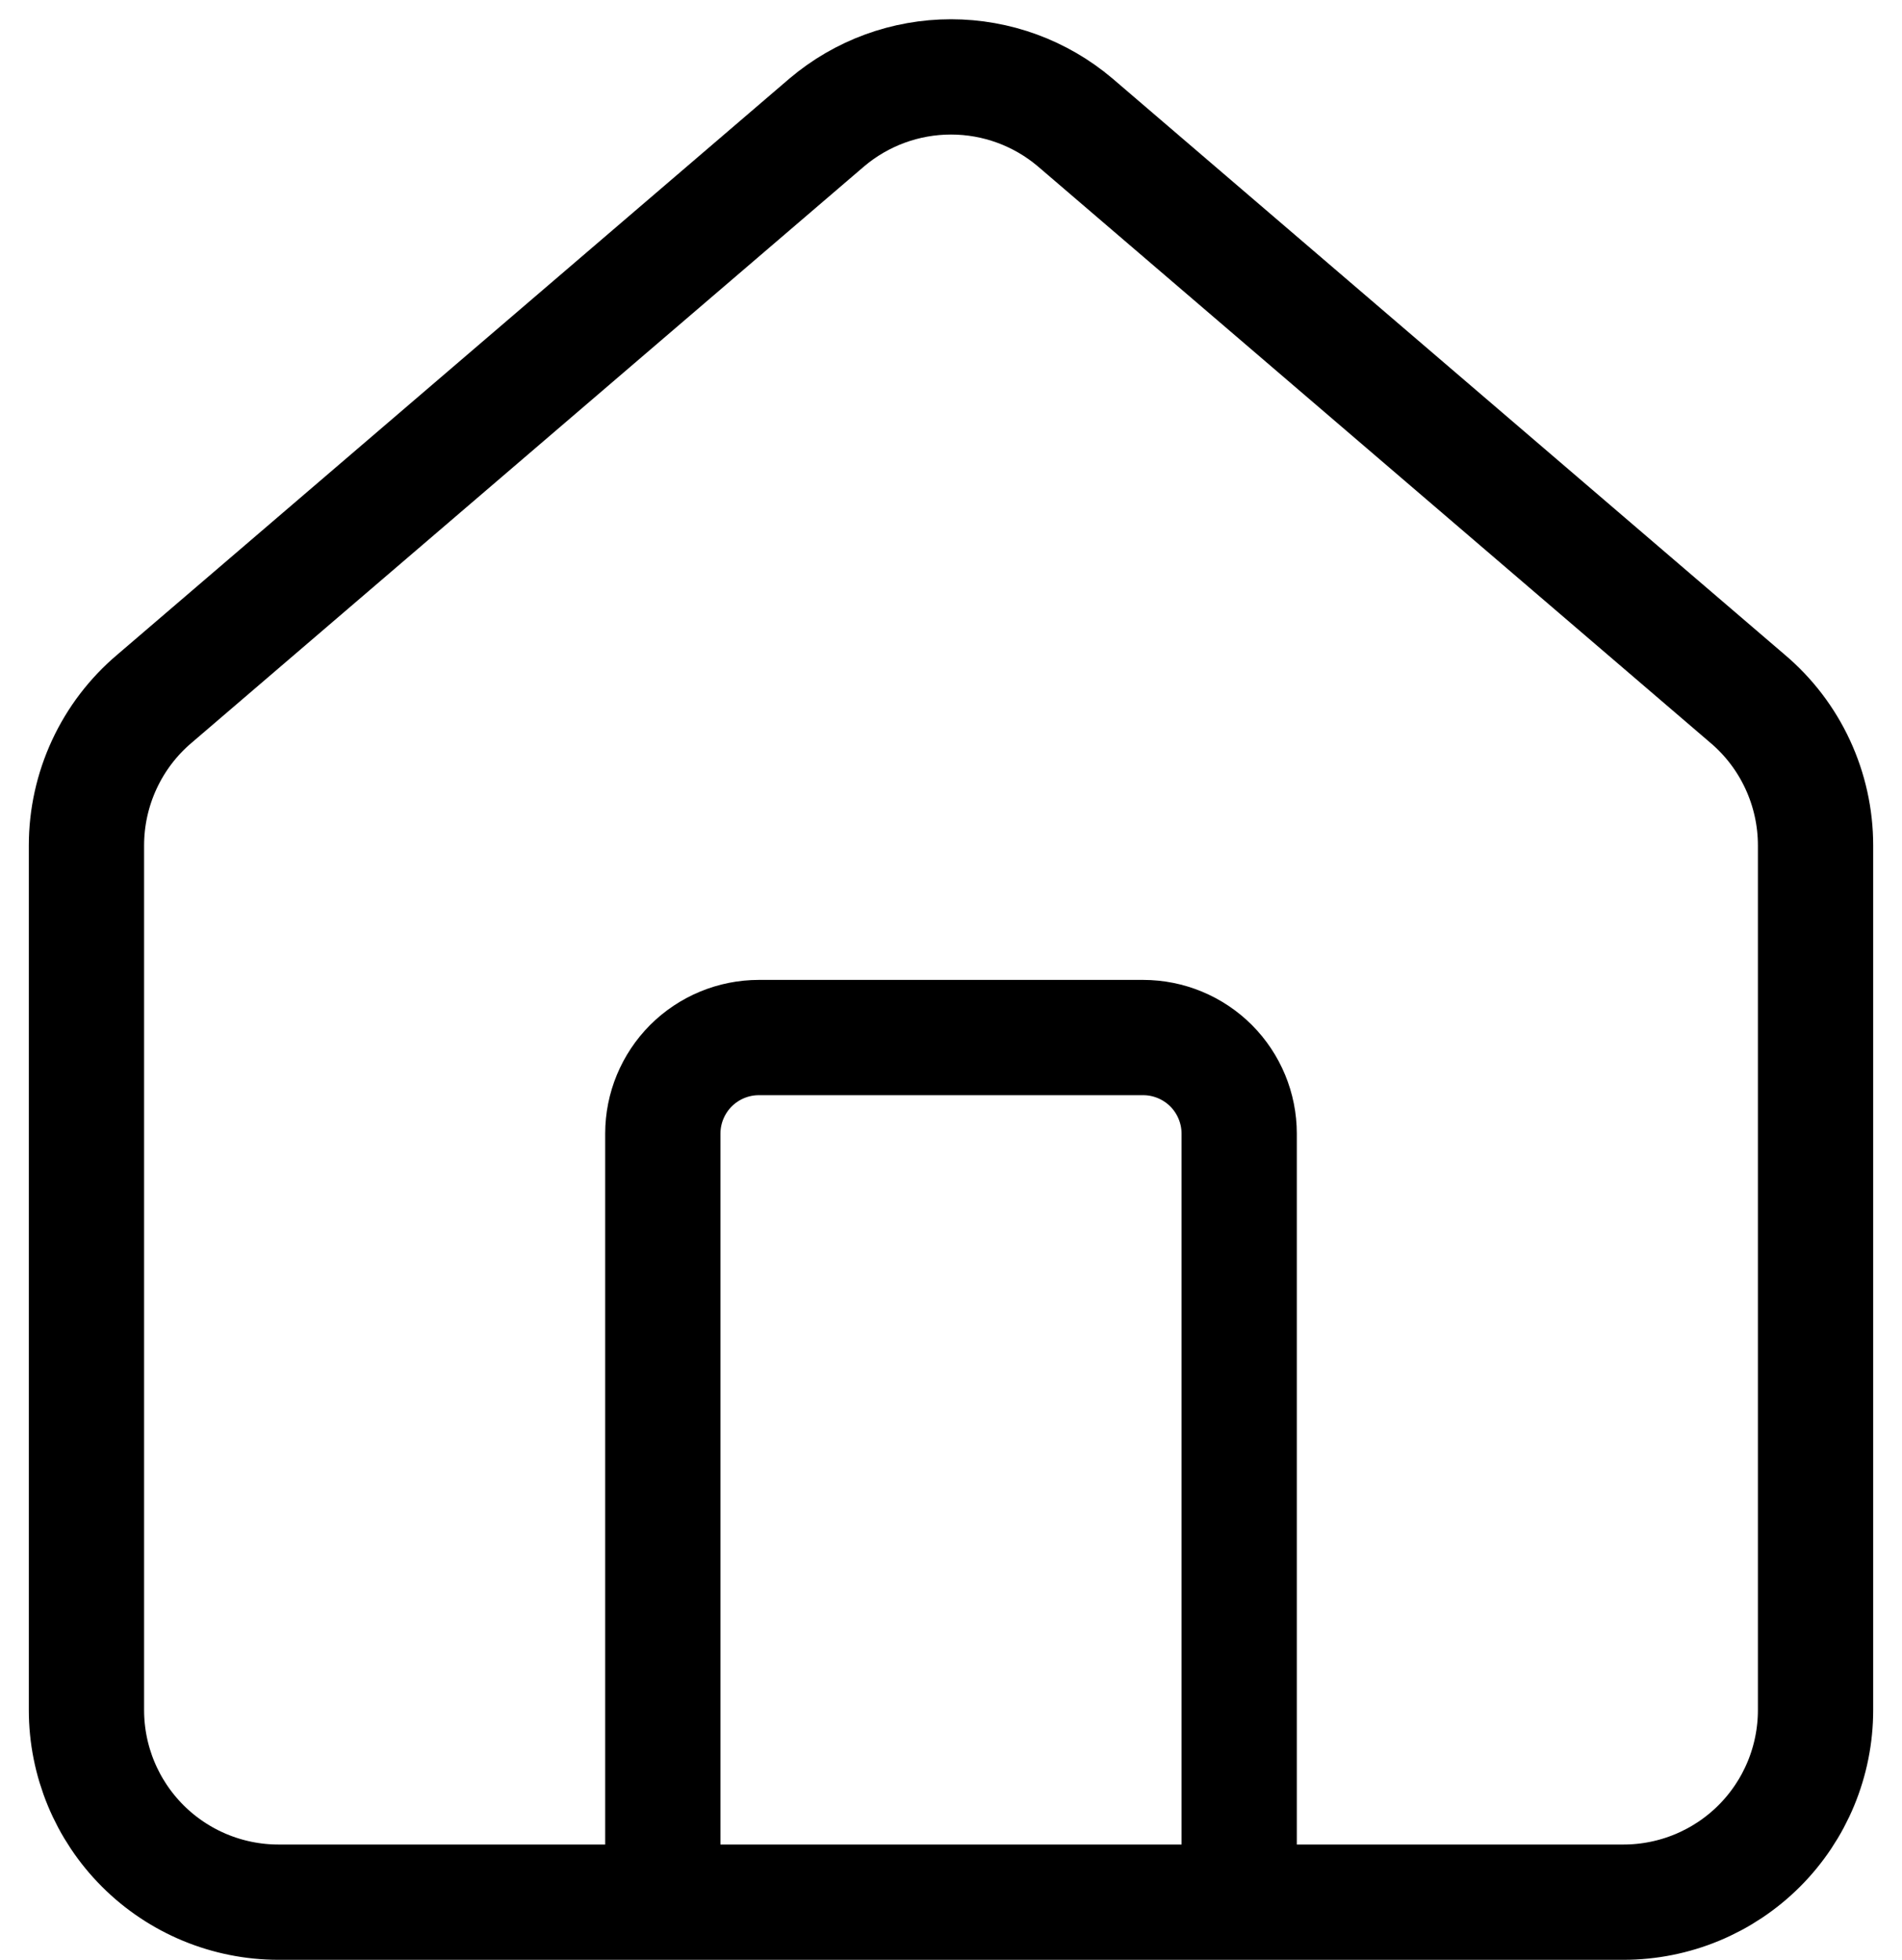 <svg width="33" height="34" viewBox="0 0 33 34" fill="none" xmlns="http://www.w3.org/2000/svg">
<path d="M21.5 33V19.667C21.5 19.225 21.324 18.801 21.012 18.488C20.699 18.176 20.275 18 19.833 18H13.167C12.725 18 12.301 18.176 11.988 18.488C11.676 18.801 11.5 19.225 11.5 19.667V33M1.5 14.667C1.5 14.182 1.606 13.703 1.81 13.263C2.014 12.823 2.311 12.433 2.682 12.12L14.348 2.122C14.95 1.613 15.712 1.334 16.5 1.334C17.288 1.334 18.05 1.613 18.652 2.122L30.318 12.12C30.689 12.433 30.986 12.823 31.19 13.263C31.394 13.703 31.5 14.182 31.5 14.667V29.667C31.5 30.551 31.149 31.399 30.524 32.024C29.899 32.649 29.051 33 28.167 33H4.833C3.949 33 3.101 32.649 2.476 32.024C1.851 31.399 1.5 30.551 1.5 29.667V14.667Z" stroke="currentColor" stroke-width="2" stroke-linecap="round" stroke-linejoin="round"/>
</svg>
